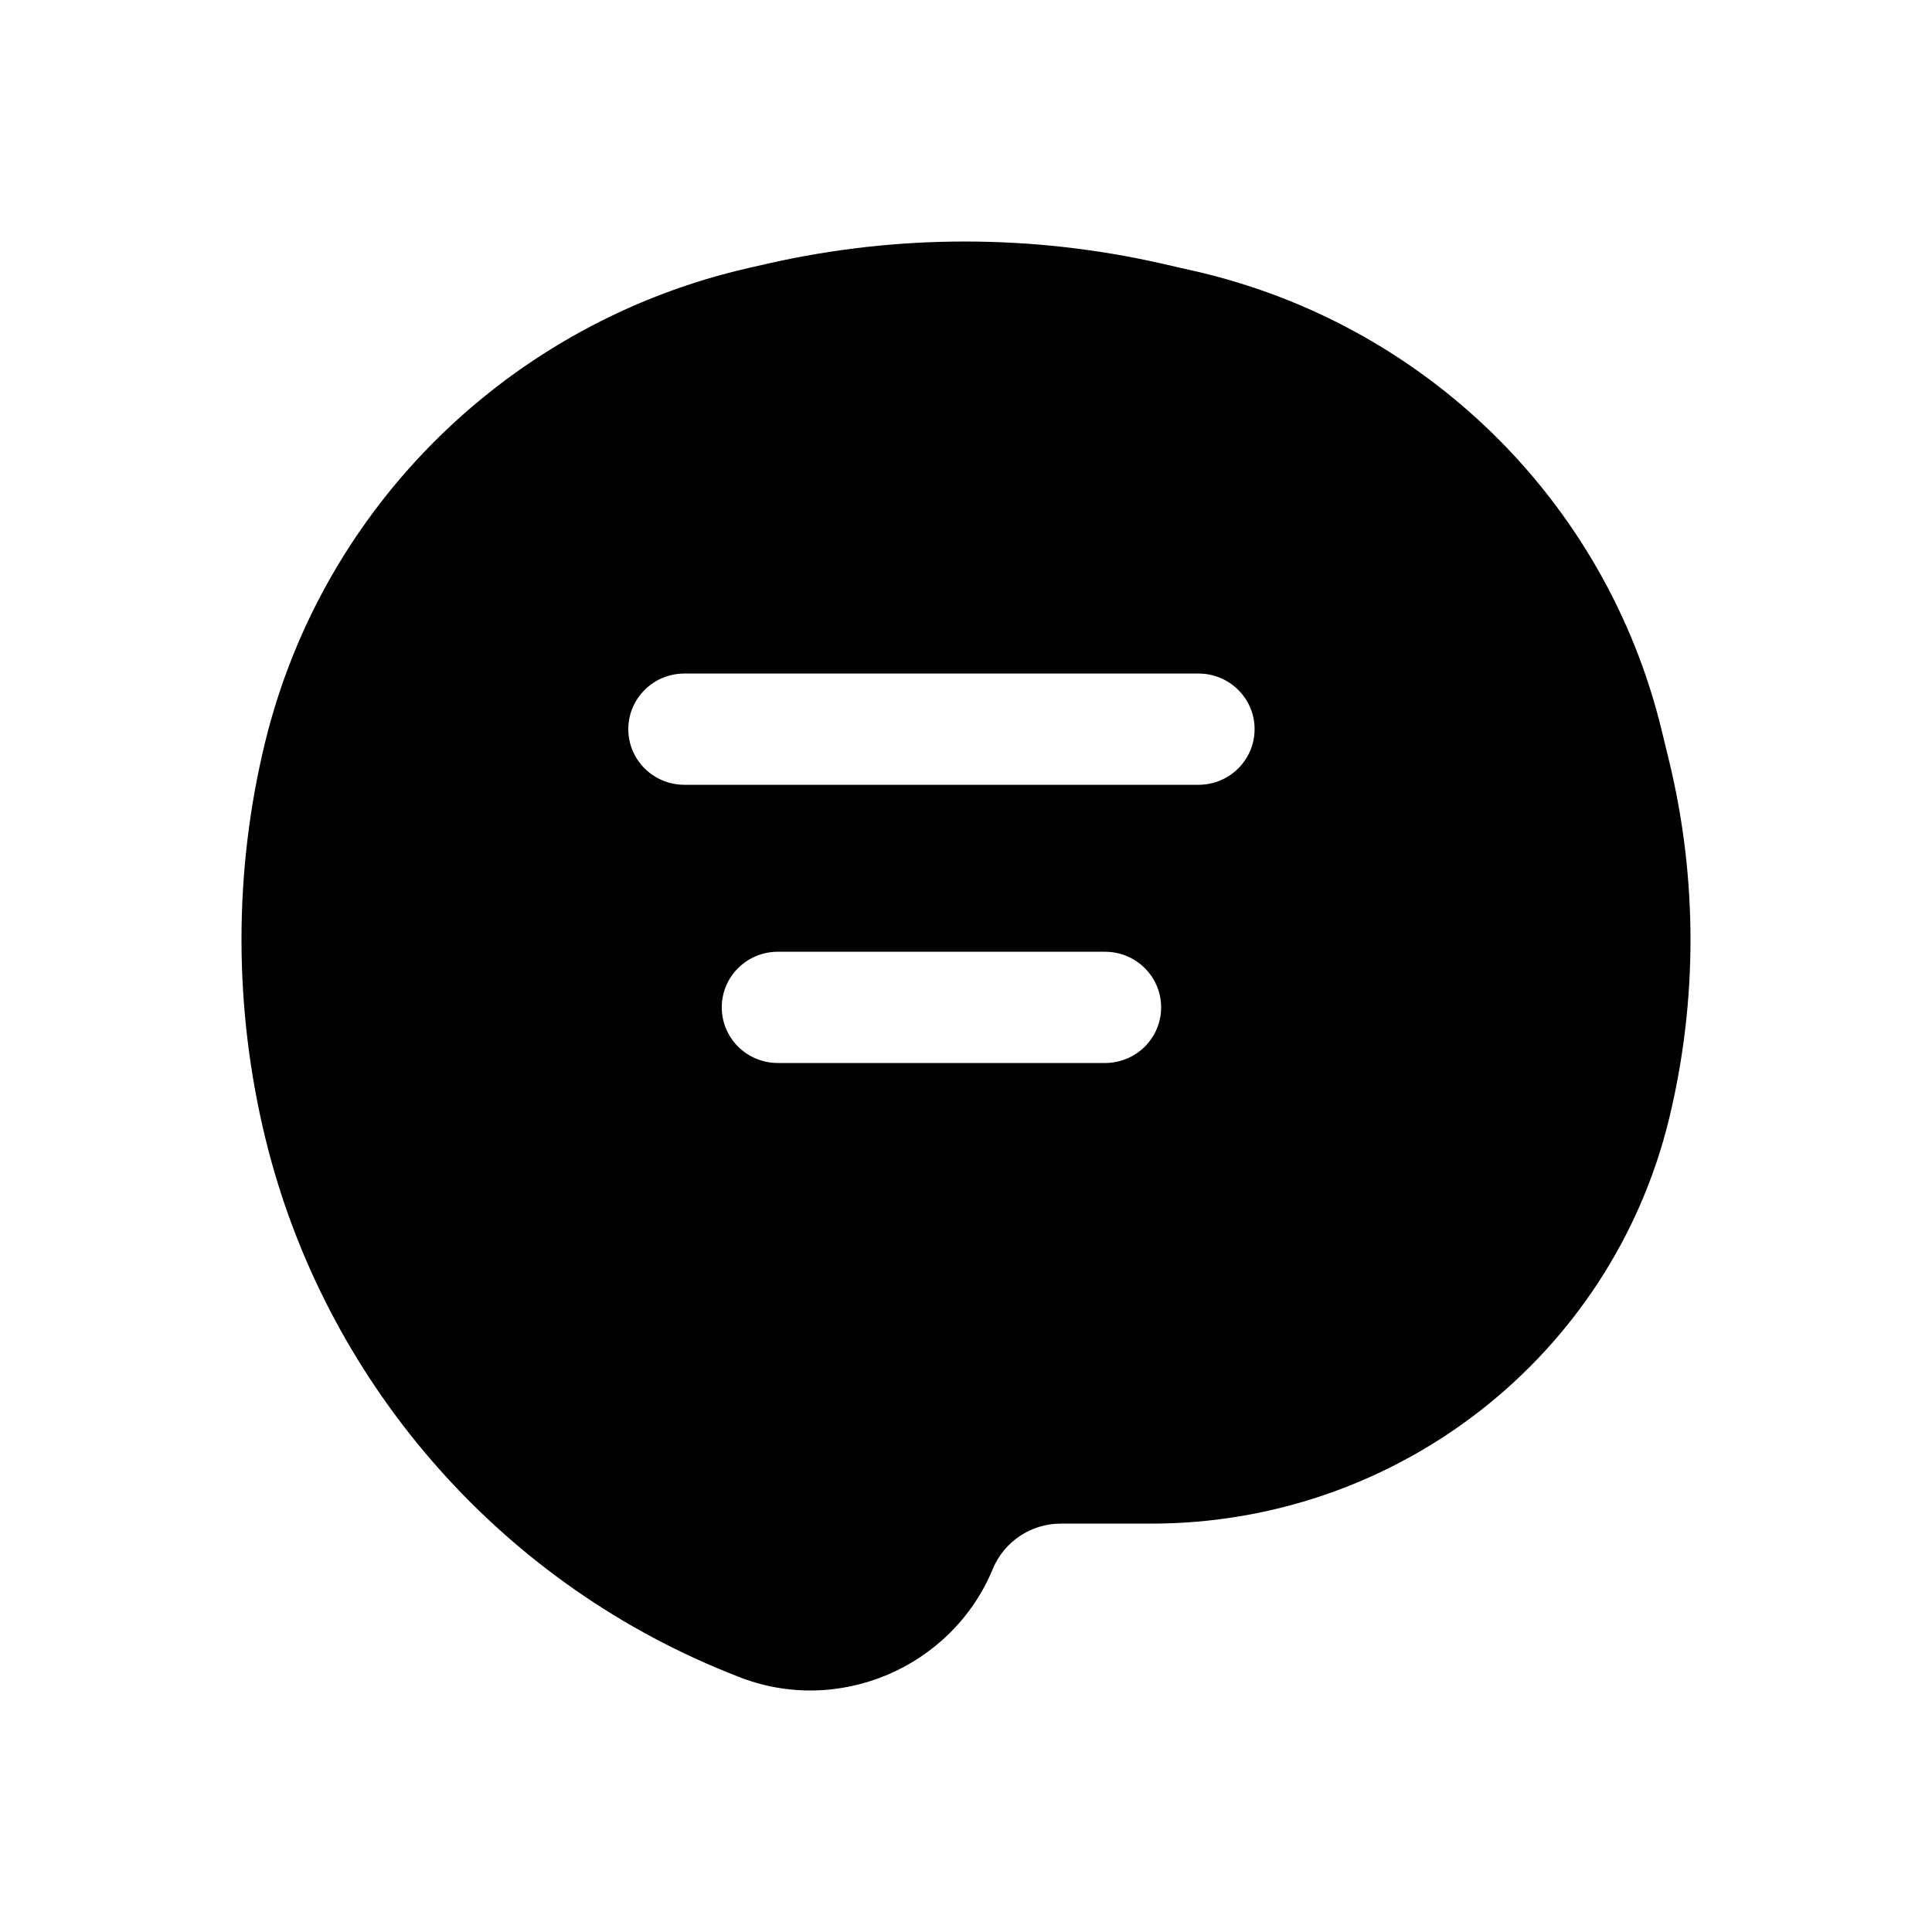 <svg width="24" height="24" viewBox="0 0 24 24" fill="none" xmlns="http://www.w3.org/2000/svg">
	<path fill-rule="evenodd" clip-rule="evenodd" d="M9.317 3.325C6.342 3.997 4.008 6.284 3.292 9.226C2.9 10.835 2.904 12.529 3.296 14.138C4.023 17.127 6.163 19.614 9.033 20.773L9.158 20.823C10.4 21.325 11.823 20.721 12.333 19.49C12.473 19.151 12.807 18.927 13.176 18.927H14.3C17.356 18.927 20.015 16.85 20.733 13.902C21.089 12.438 21.089 10.911 20.733 9.447L20.639 9.061C19.947 6.22 17.693 4.012 14.821 3.363L14.417 3.271C12.817 2.91 11.154 2.91 9.554 3.271L9.317 3.325ZM8.502 8.367C8.117 8.367 7.805 8.676 7.805 9.058C7.805 9.44 8.117 9.749 8.502 9.749H14.888C15.273 9.749 15.585 9.44 15.585 9.058C15.585 8.676 15.273 8.367 14.888 8.367H8.502ZM9.663 11.823C9.278 11.823 8.966 12.132 8.966 12.514C8.966 12.896 9.278 13.205 9.663 13.205H13.727C14.112 13.205 14.424 12.896 14.424 12.514C14.424 12.132 14.112 11.823 13.727 11.823H9.663Z" fill="currentColor" />
</svg>
